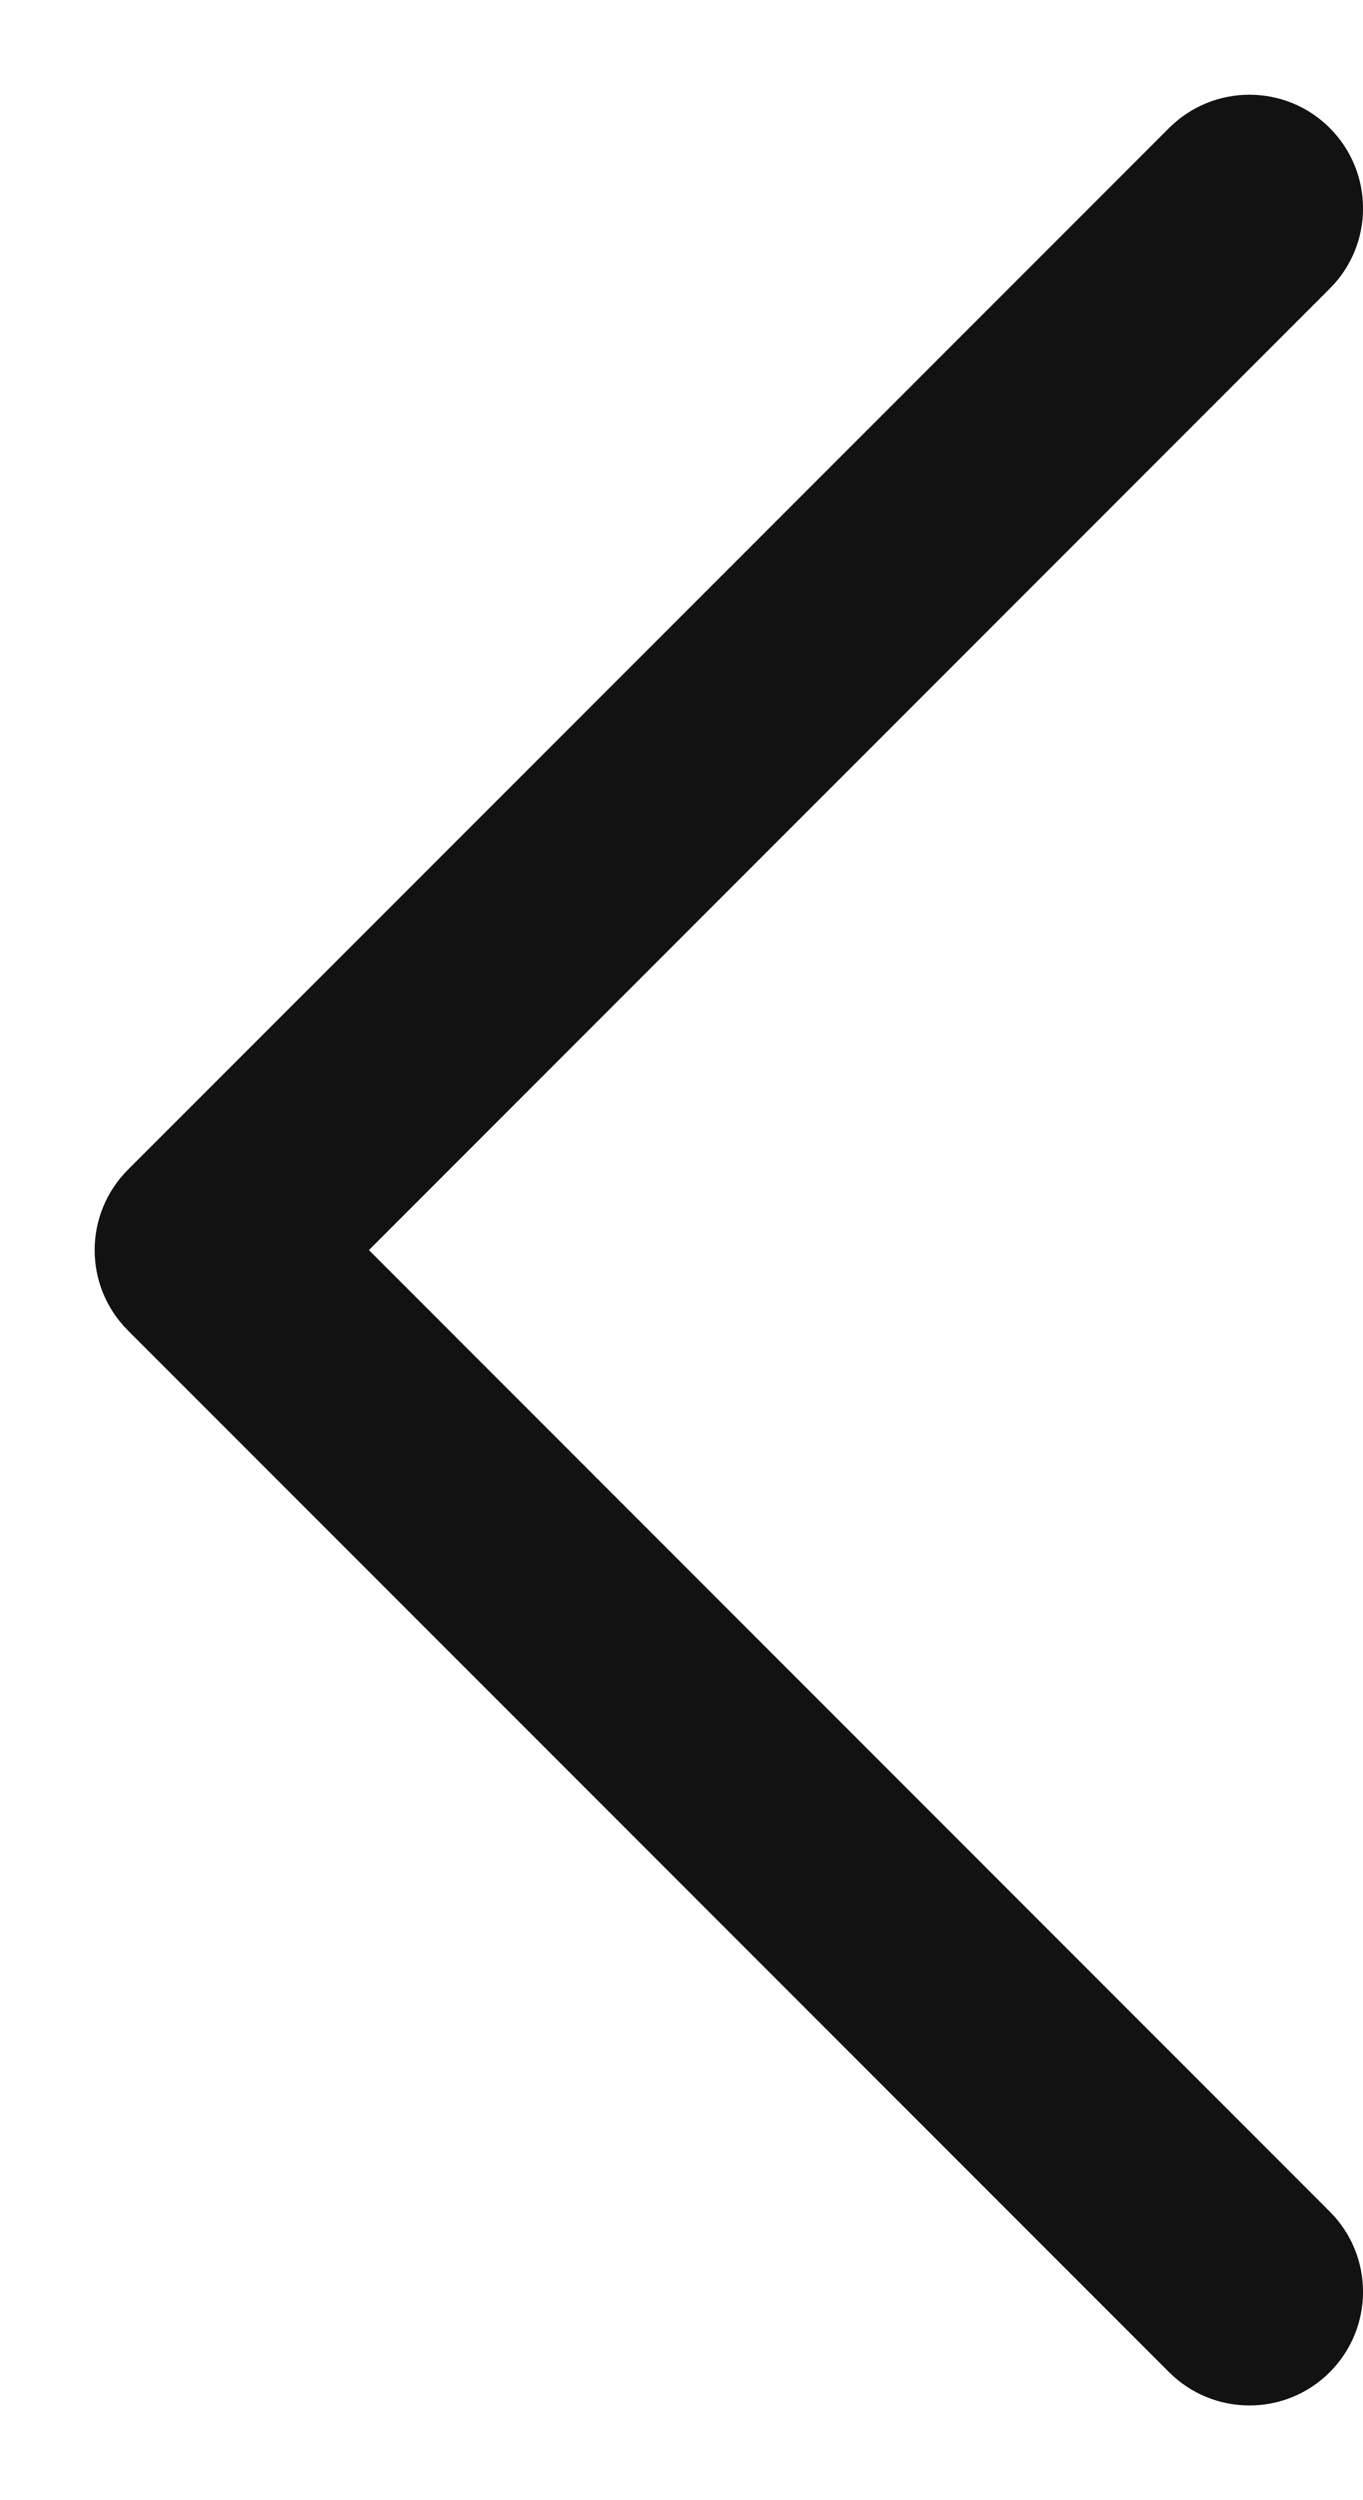 <svg width="12" height="22" viewBox="0 0 12 22" fill="none" xmlns="http://www.w3.org/2000/svg">
<path fill-rule="evenodd" clip-rule="evenodd" d="M1.126 11.707C0.736 11.317 0.736 10.684 1.126 10.293L10.293 1.126C10.684 0.736 11.317 0.736 11.707 1.126C12.098 1.517 12.098 2.15 11.707 2.54L3.248 11L11.707 19.46C12.098 19.85 12.098 20.483 11.707 20.874C11.317 21.264 10.684 21.264 10.293 20.874L1.126 11.707Z" fill="#121212"/>
</svg>
